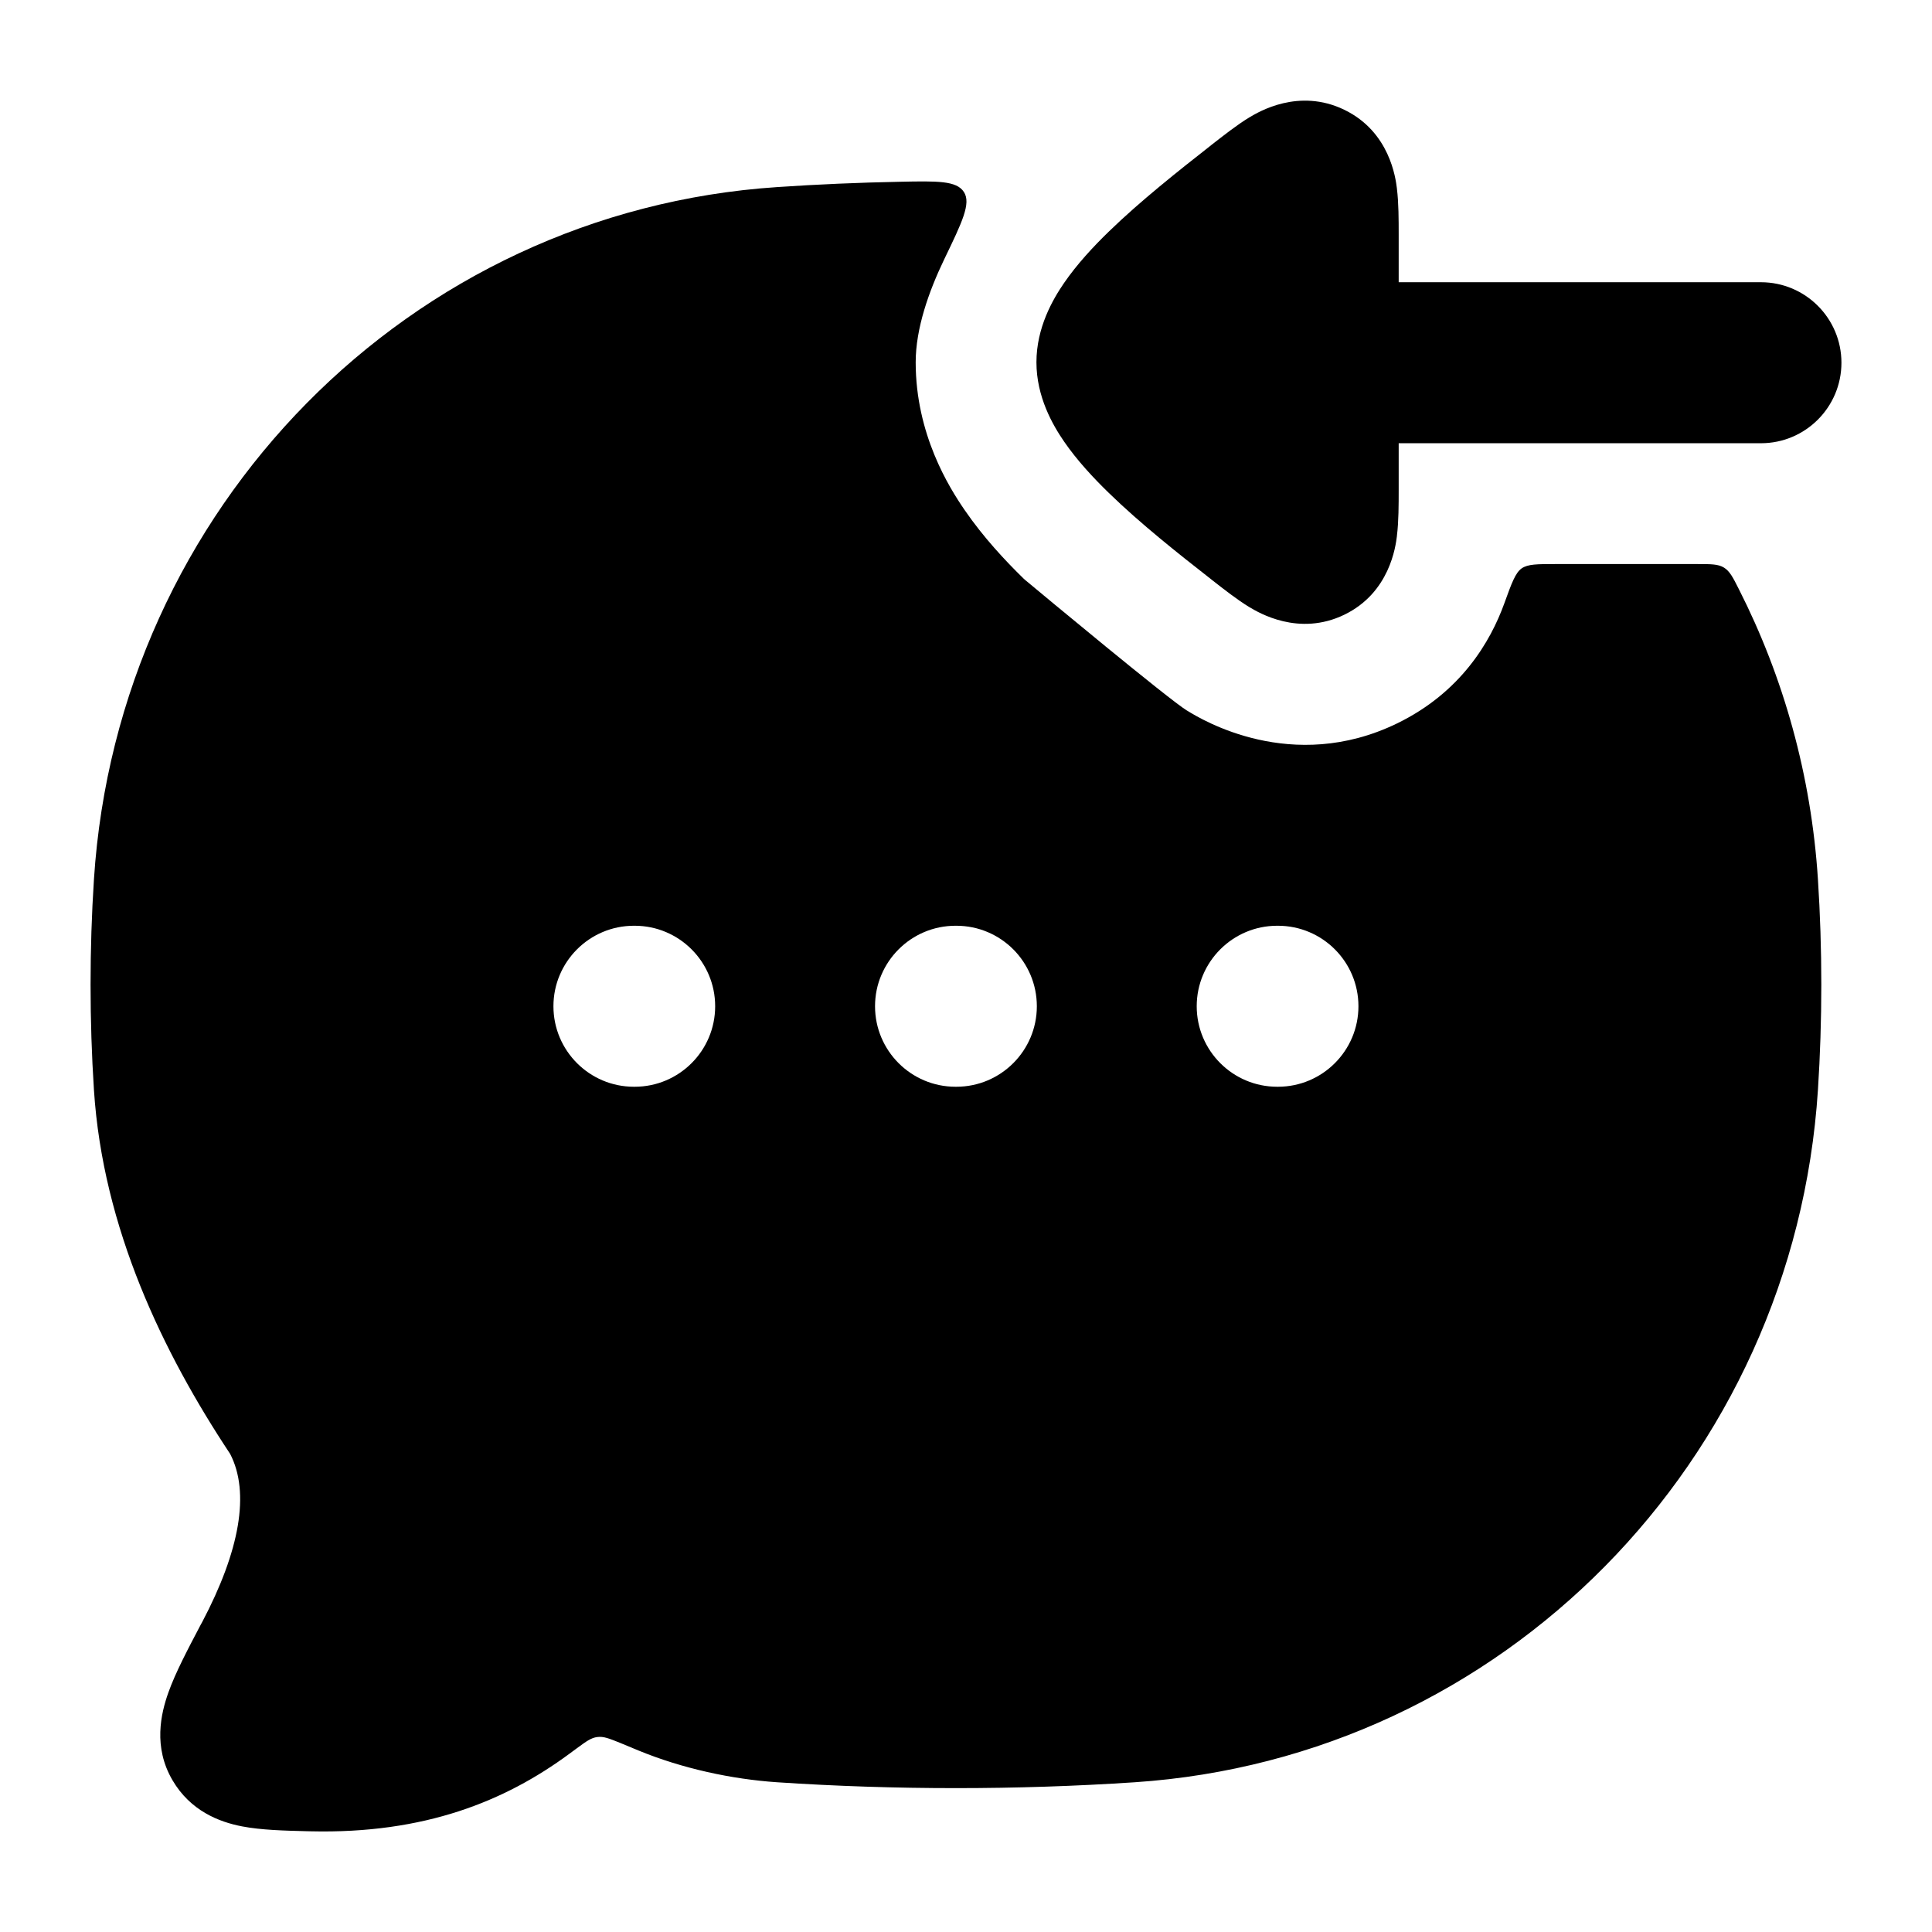 <svg width="24" height="24" viewBox="0 0 24 24" xmlns="http://www.w3.org/2000/svg">
    <path fill-rule="evenodd" clip-rule="evenodd" d="M21.875 5.506C22.427 5.506 22.875 5.058 22.875 4.506C22.875 3.954 22.427 3.506 21.875 3.506L17.375 3.506L17.375 2.912C17.375 2.736 17.375 2.52 17.353 2.344L17.353 2.341C17.337 2.214 17.265 1.638 16.7 1.364C16.133 1.089 15.633 1.391 15.524 1.456L15.52 1.458C15.367 1.551 15.197 1.685 15.056 1.795L15.026 1.819C14.65 2.114 14.166 2.496 13.775 2.876C13.579 3.066 13.378 3.283 13.219 3.514C13.078 3.719 12.875 4.069 12.875 4.5C12.875 4.931 13.078 5.281 13.219 5.486C13.378 5.717 13.579 5.934 13.775 6.124C14.166 6.505 14.65 6.887 15.026 7.181L15.056 7.205C15.197 7.315 15.367 7.449 15.52 7.542L15.524 7.544C15.633 7.609 16.133 7.911 16.7 7.636C17.265 7.362 17.337 6.786 17.353 6.66L17.353 6.656C17.375 6.48 17.375 6.264 17.375 6.088L17.375 5.506L21.875 5.506Z"/>
    <path fill-rule="evenodd" clip-rule="evenodd" d="M12.712 7.184C12.487 6.964 12.216 6.675 11.984 6.337C11.789 6.054 11.375 5.393 11.375 4.501C11.375 4.08 11.538 3.619 11.73 3.22C11.953 2.758 12.065 2.526 11.974 2.385C11.883 2.244 11.648 2.248 11.178 2.258C10.666 2.268 10.156 2.29 9.655 2.324C5.088 2.627 1.465 6.313 1.167 10.923C1.111 11.786 1.111 12.678 1.167 13.54C1.278 15.257 2.026 16.805 2.859 18.061C3.108 18.543 2.978 19.265 2.512 20.149L2.49 20.189C2.334 20.486 2.18 20.777 2.092 21.024C1.998 21.287 1.901 21.703 2.143 22.115C2.365 22.494 2.72 22.633 3.007 22.688C3.245 22.734 3.537 22.741 3.81 22.748L3.856 22.749C5.276 22.783 6.276 22.373 7.069 21.789L7.164 21.719C7.284 21.631 7.343 21.587 7.421 21.578C7.499 21.568 7.567 21.596 7.704 21.651C7.771 21.679 7.847 21.71 7.933 21.746C8.475 21.969 9.09 22.102 9.655 22.14C11.112 22.237 12.635 22.237 14.095 22.14C18.662 21.836 22.285 18.15 22.583 13.54C22.639 12.678 22.639 11.786 22.583 10.923C22.5 9.631 22.155 8.411 21.601 7.319C21.526 7.17 21.488 7.096 21.416 7.051C21.344 7.007 21.257 7.007 21.083 7.007L19.322 7.007C19.094 7.007 18.98 7.007 18.902 7.061C18.825 7.116 18.779 7.241 18.688 7.493C18.515 7.973 18.145 8.603 17.354 8.987C16.047 9.621 14.923 8.935 14.759 8.835L14.749 8.829L14.745 8.827C14.524 8.693 12.929 7.367 12.746 7.214C12.737 7.207 12.733 7.204 12.729 7.2C12.724 7.196 12.72 7.192 12.712 7.184ZM7.875 11.5C7.323 11.5 6.875 11.948 6.875 12.5C6.875 13.052 7.323 13.5 7.875 13.5H7.884C8.436 13.5 8.884 13.052 8.884 12.5C8.884 11.948 8.436 11.5 7.884 11.5H7.875ZM11.87 11.5C11.318 11.5 10.87 11.948 10.87 12.5C10.87 13.052 11.318 13.5 11.87 13.5H11.88C12.432 13.5 12.88 13.052 12.88 12.5C12.88 11.948 12.432 11.5 11.88 11.5H11.87ZM15.866 11.5C15.314 11.5 14.866 11.948 14.866 12.5C14.866 13.052 15.314 13.5 15.866 13.5H15.875C16.427 13.5 16.875 13.052 16.875 12.5C16.875 11.948 16.427 11.5 15.875 11.5H15.866Z"/>
</svg>
